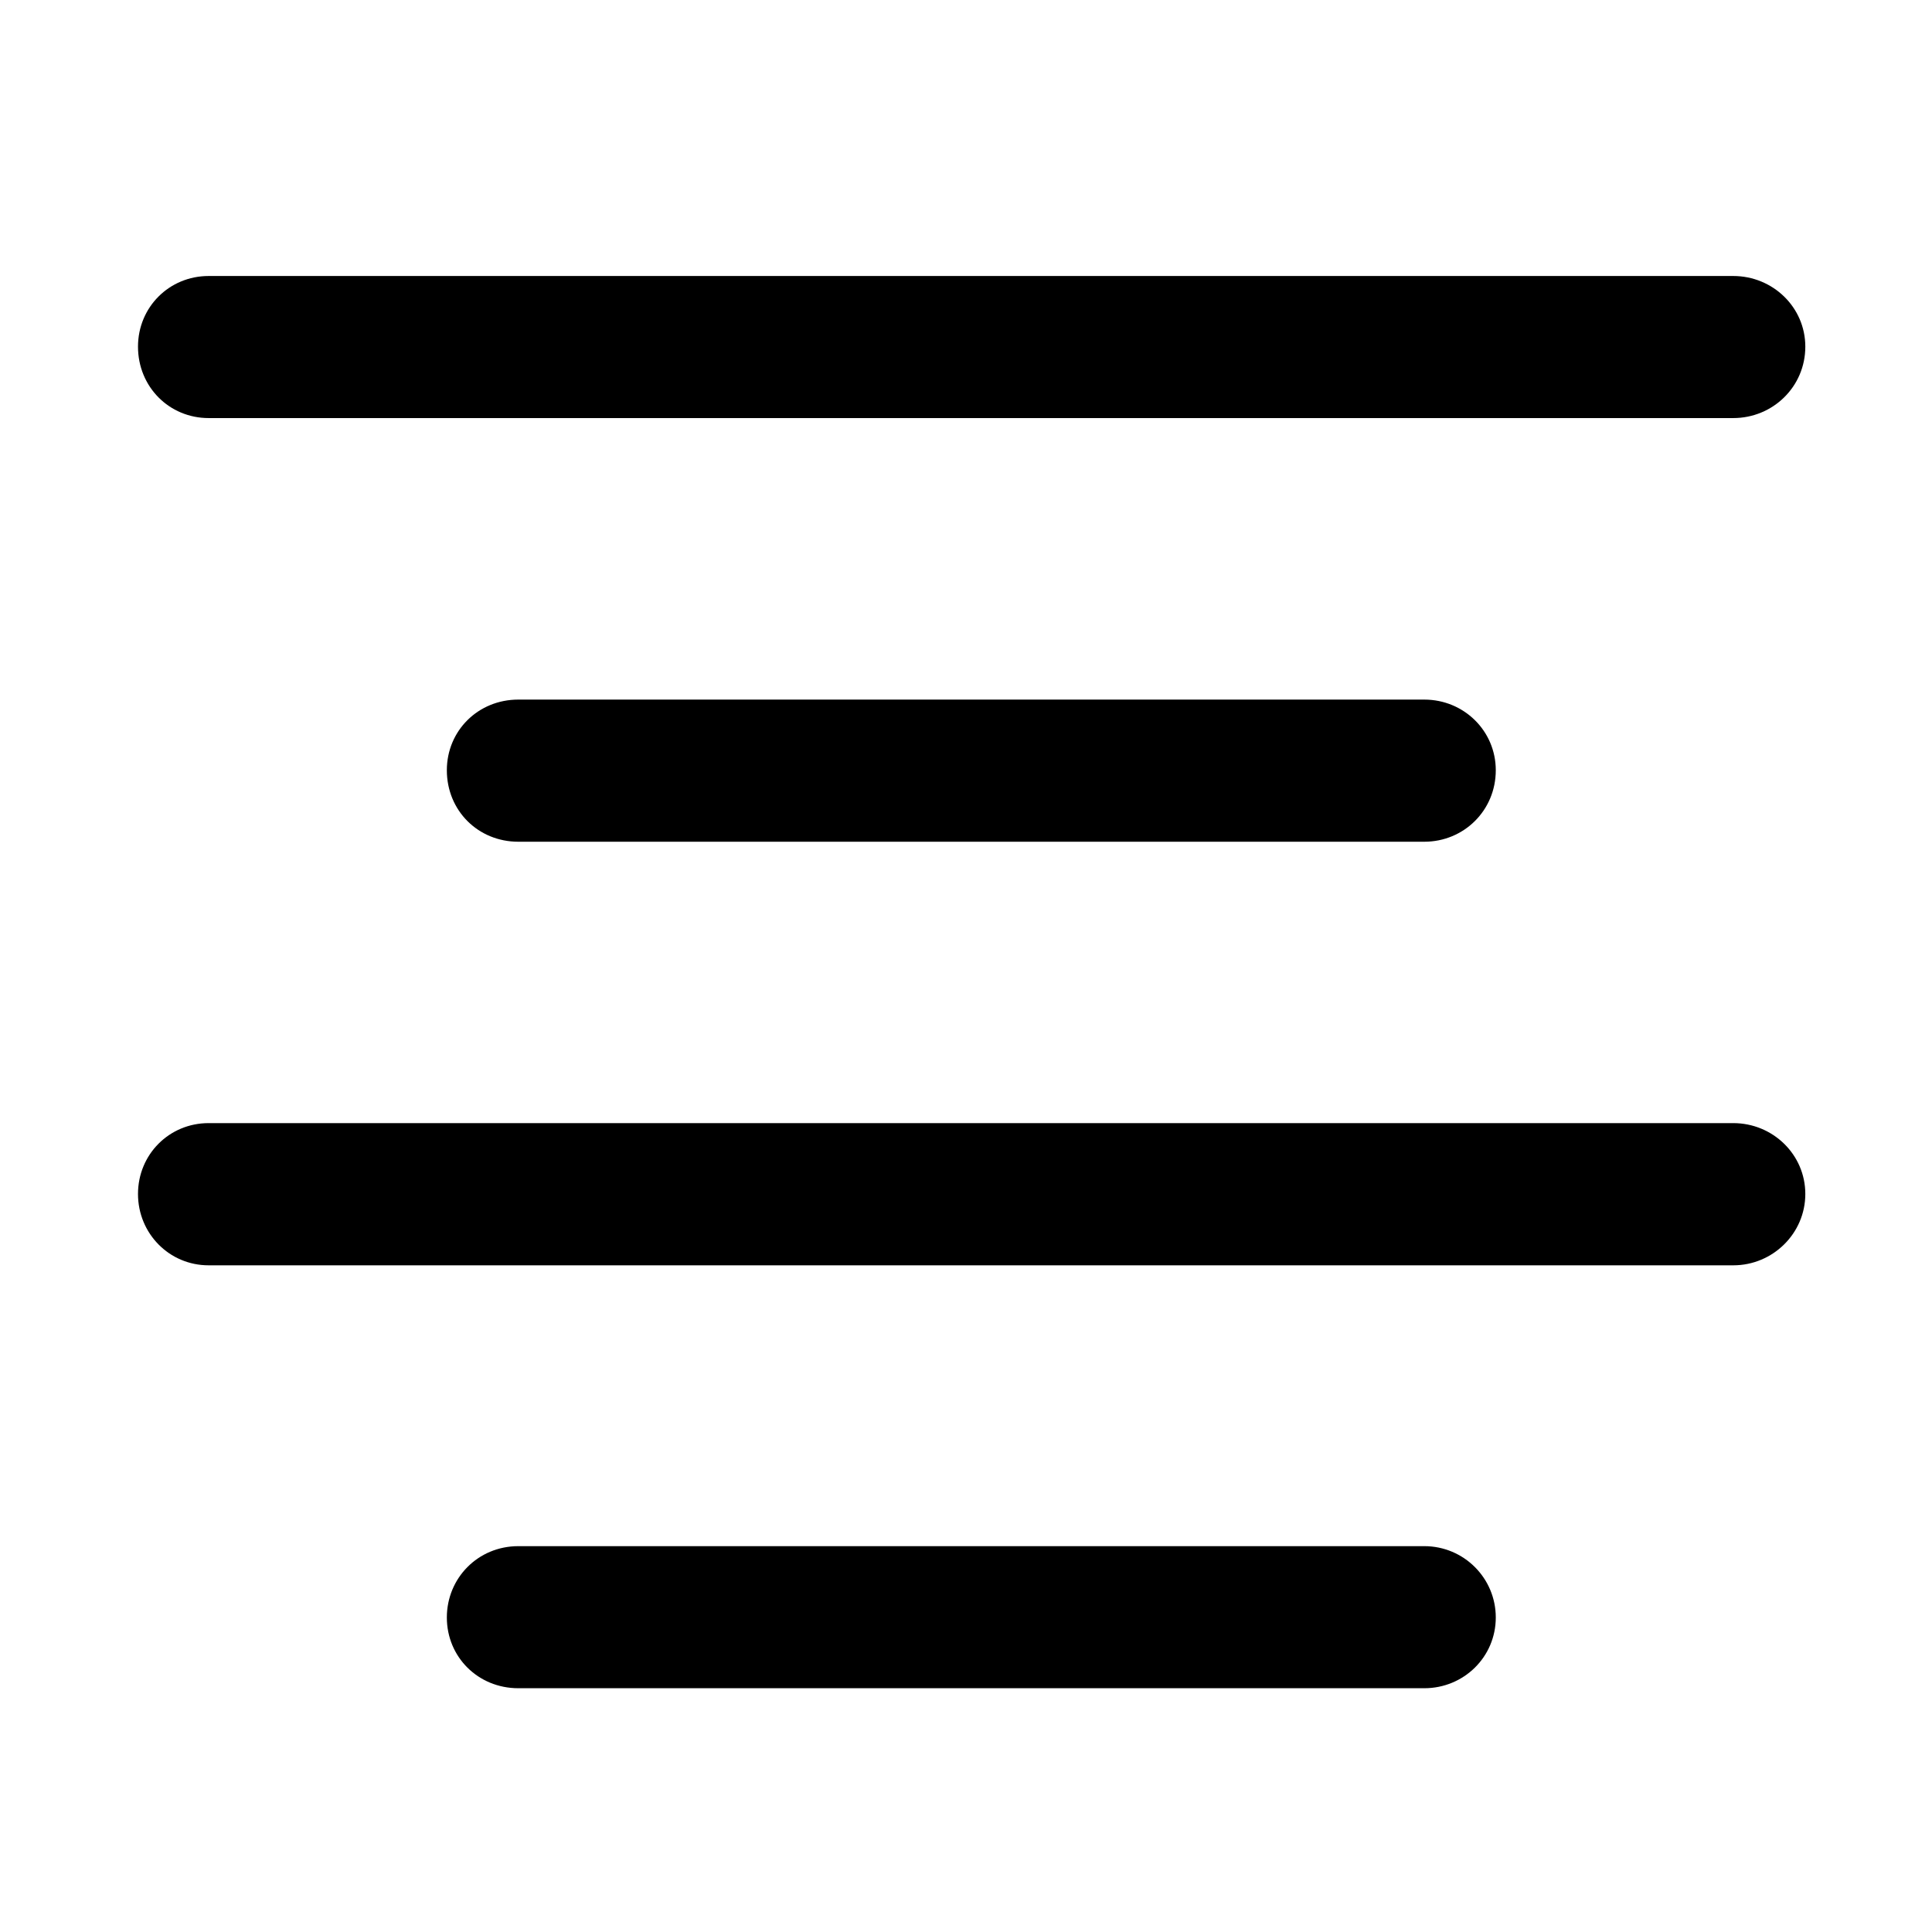 <svg width="28" height="28" viewBox="0 0 28 28" fill="none" xmlns="http://www.w3.org/2000/svg">
<path d="M3.024 6.059H25.12C25.692 6.059 26.164 5.606 26.164 5.024C26.164 4.452 25.692 4 25.12 4H3.024C2.452 4 2 4.452 2 5.024C2 5.606 2.452 6.059 3.024 6.059ZM7.512 12.199H20.642C21.214 12.199 21.678 11.747 21.678 11.163C21.678 10.591 21.214 10.139 20.642 10.139H7.512C6.928 10.139 6.476 10.591 6.476 11.163C6.476 11.747 6.928 12.199 7.512 12.199ZM3.024 18.338H25.12C25.692 18.338 26.164 17.876 26.164 17.304C26.164 16.731 25.692 16.277 25.12 16.277H3.024C2.452 16.277 2 16.731 2 17.304C2 17.876 2.452 18.338 3.024 18.338ZM7.512 24.467H20.642C21.214 24.467 21.678 24.014 21.678 23.442C21.678 22.87 21.214 22.408 20.642 22.408H7.512C6.928 22.408 6.476 22.87 6.476 23.442C6.476 24.014 6.928 24.467 7.512 24.467Z" fill="black"/>
</svg>
